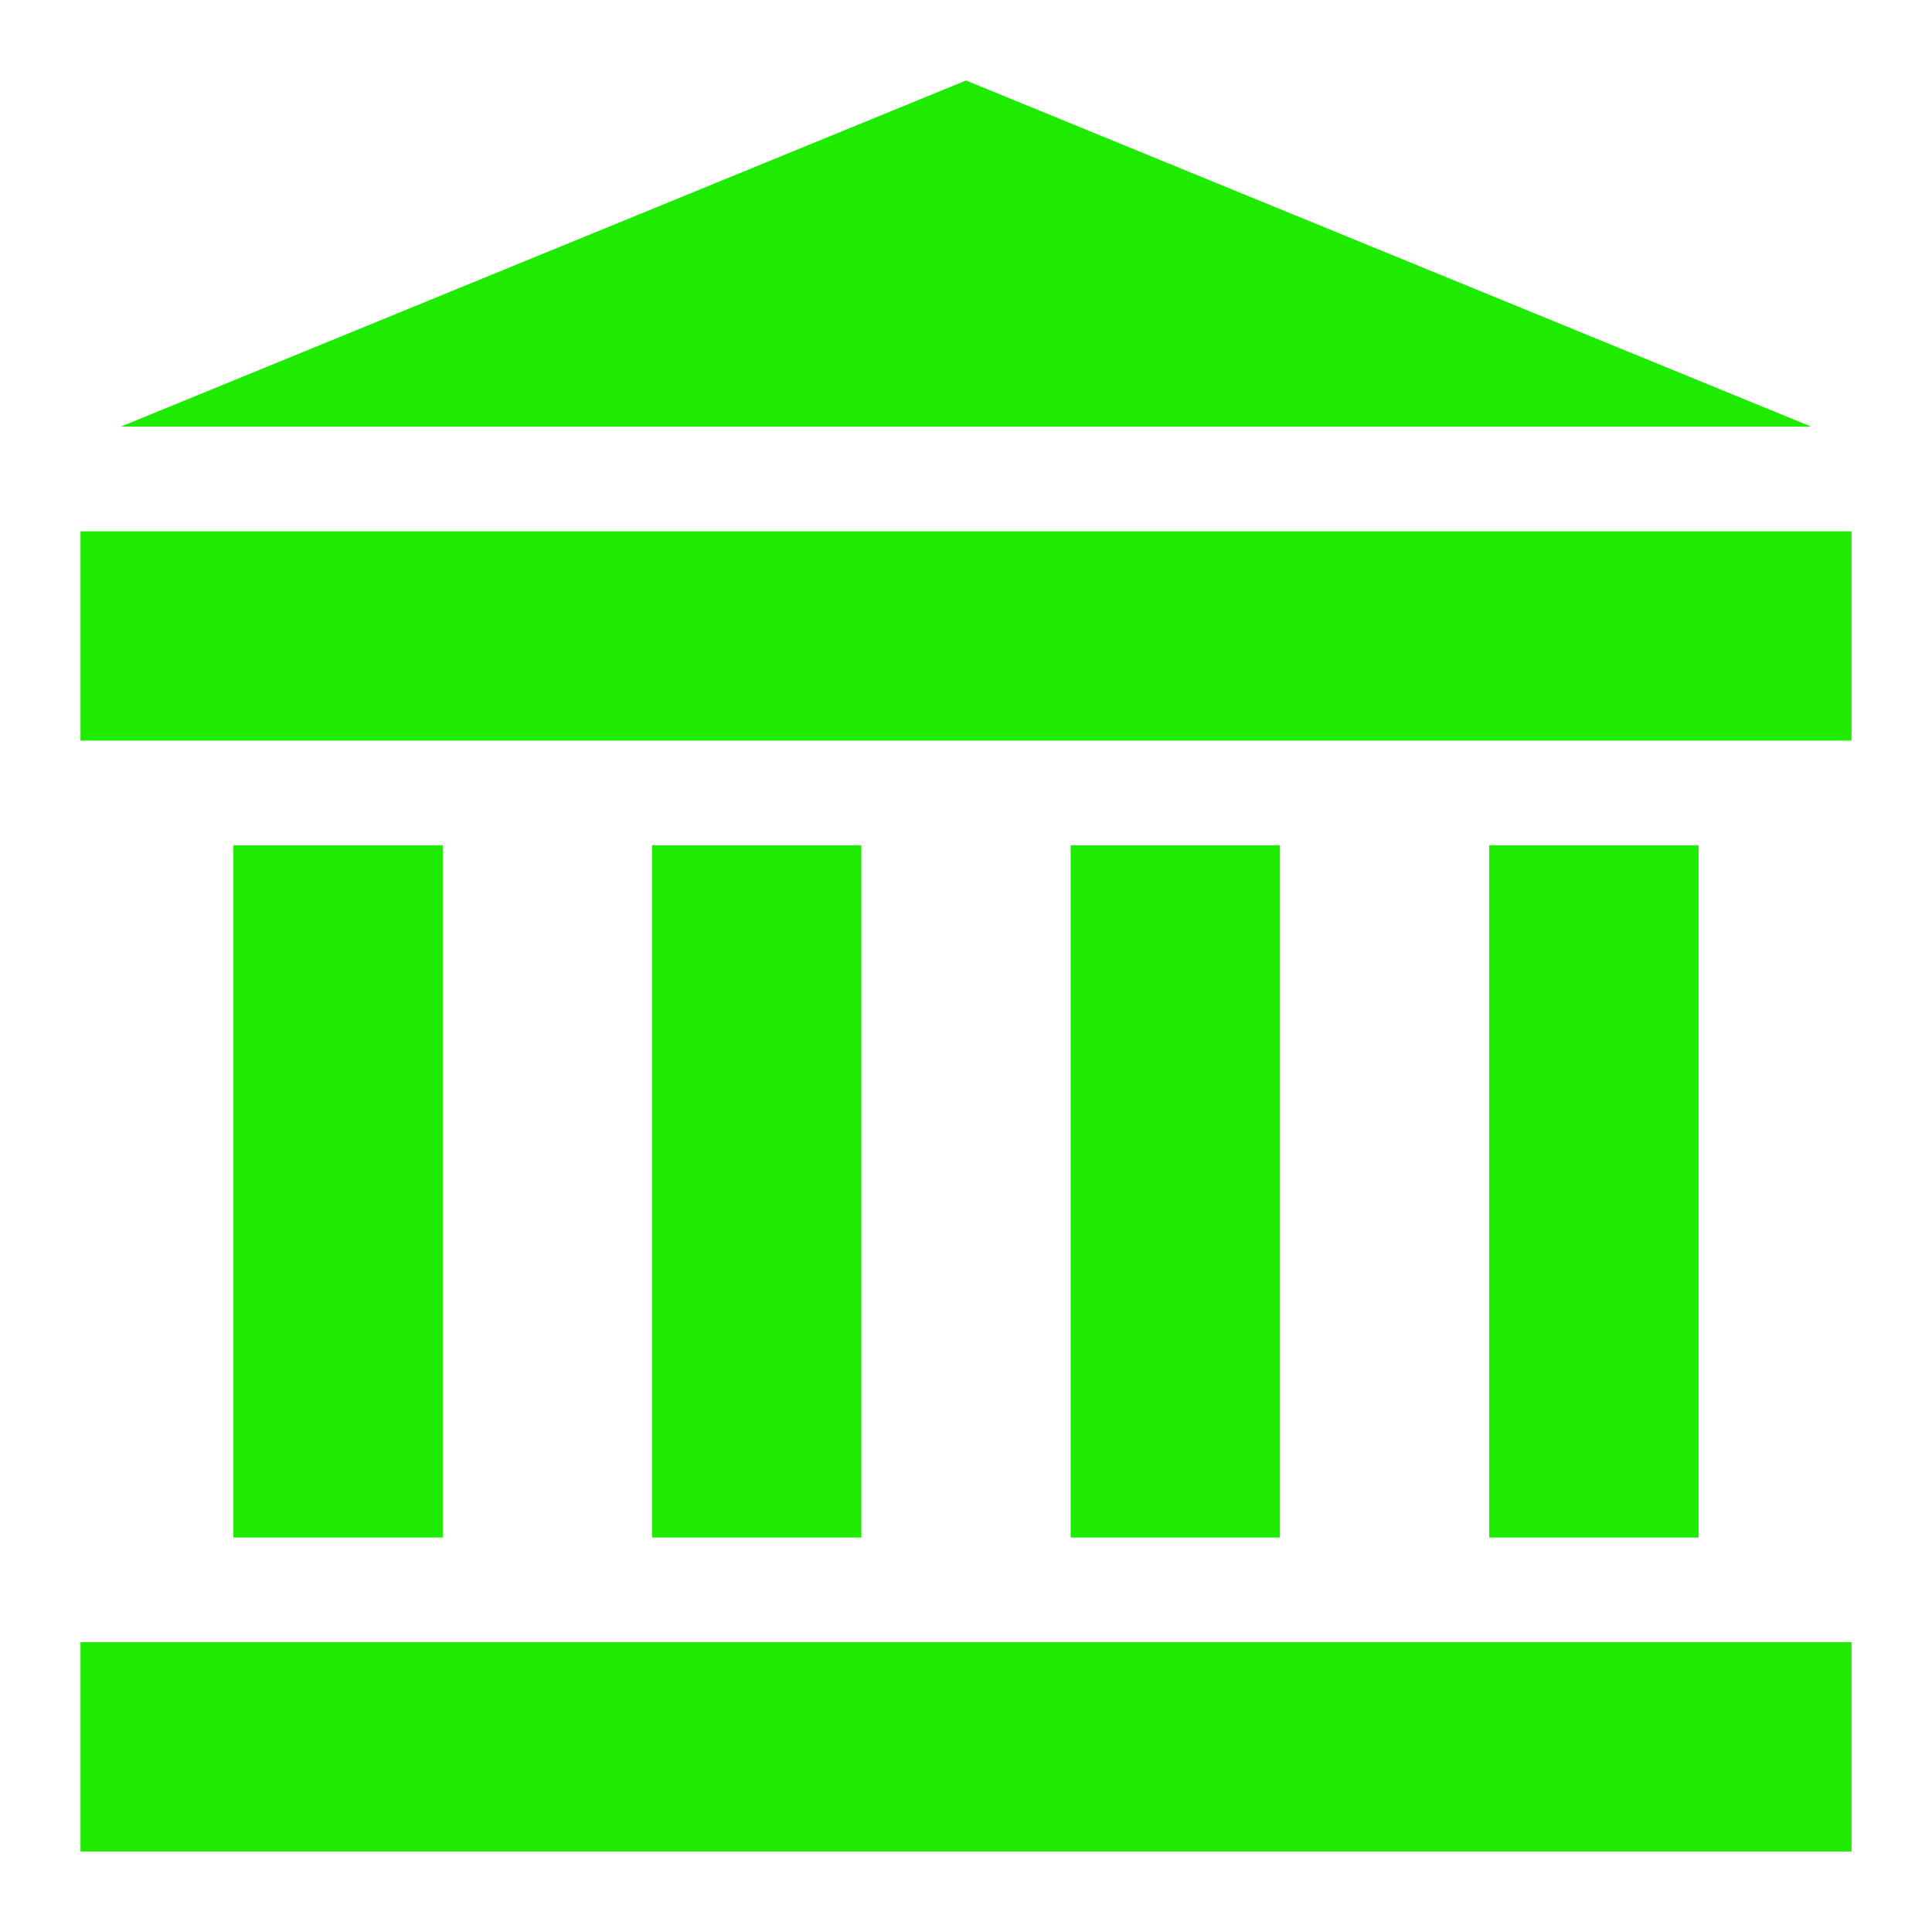 <?xml version="1.0" encoding="utf-8"?>
<!-- Generator: Adobe Illustrator 24.2.3, SVG Export Plug-In . SVG Version: 6.00 Build 0)  -->
<svg version="1.1" id="Capa_1" xmlns="http://www.w3.org/2000/svg" xmlns:xlink="http://www.w3.org/1999/xlink" x="0px" y="0px"
	 viewBox="0 0 24 24" style="enable-background:new 0 0 24 24;" xml:space="preserve">
<style type="text/css">
	.st0{fill:#1EEB00;}
</style>
<g>
	<g>
		<g>
			<rect x="1" y="20.4" class="st0" width="22" height="2.6"/>
		</g>
	</g>
	<g>
		<g>
			<rect x="1" y="6.6" class="st0" width="22" height="2.6"/>
		</g>
	</g>
	<g>
		<g>
			<polygon class="st0" points="12,1 1.5,5.3 22.5,5.3 			"/>
		</g>
	</g>
	<g>
		<g>
			<rect x="2.9" y="10.5" class="st0" width="2.6" height="8.6"/>
		</g>
	</g>
	<g>
		<g>
			<rect x="8.1" y="10.5" class="st0" width="2.6" height="8.6"/>
		</g>
	</g>
	<g>
		<g>
			<rect x="13.3" y="10.5" class="st0" width="2.6" height="8.6"/>
		</g>
	</g>
	<g>
		<g>
			<rect x="18.5" y="10.5" class="st0" width="2.6" height="8.6"/>
		</g>
	</g>
</g>
</svg>
